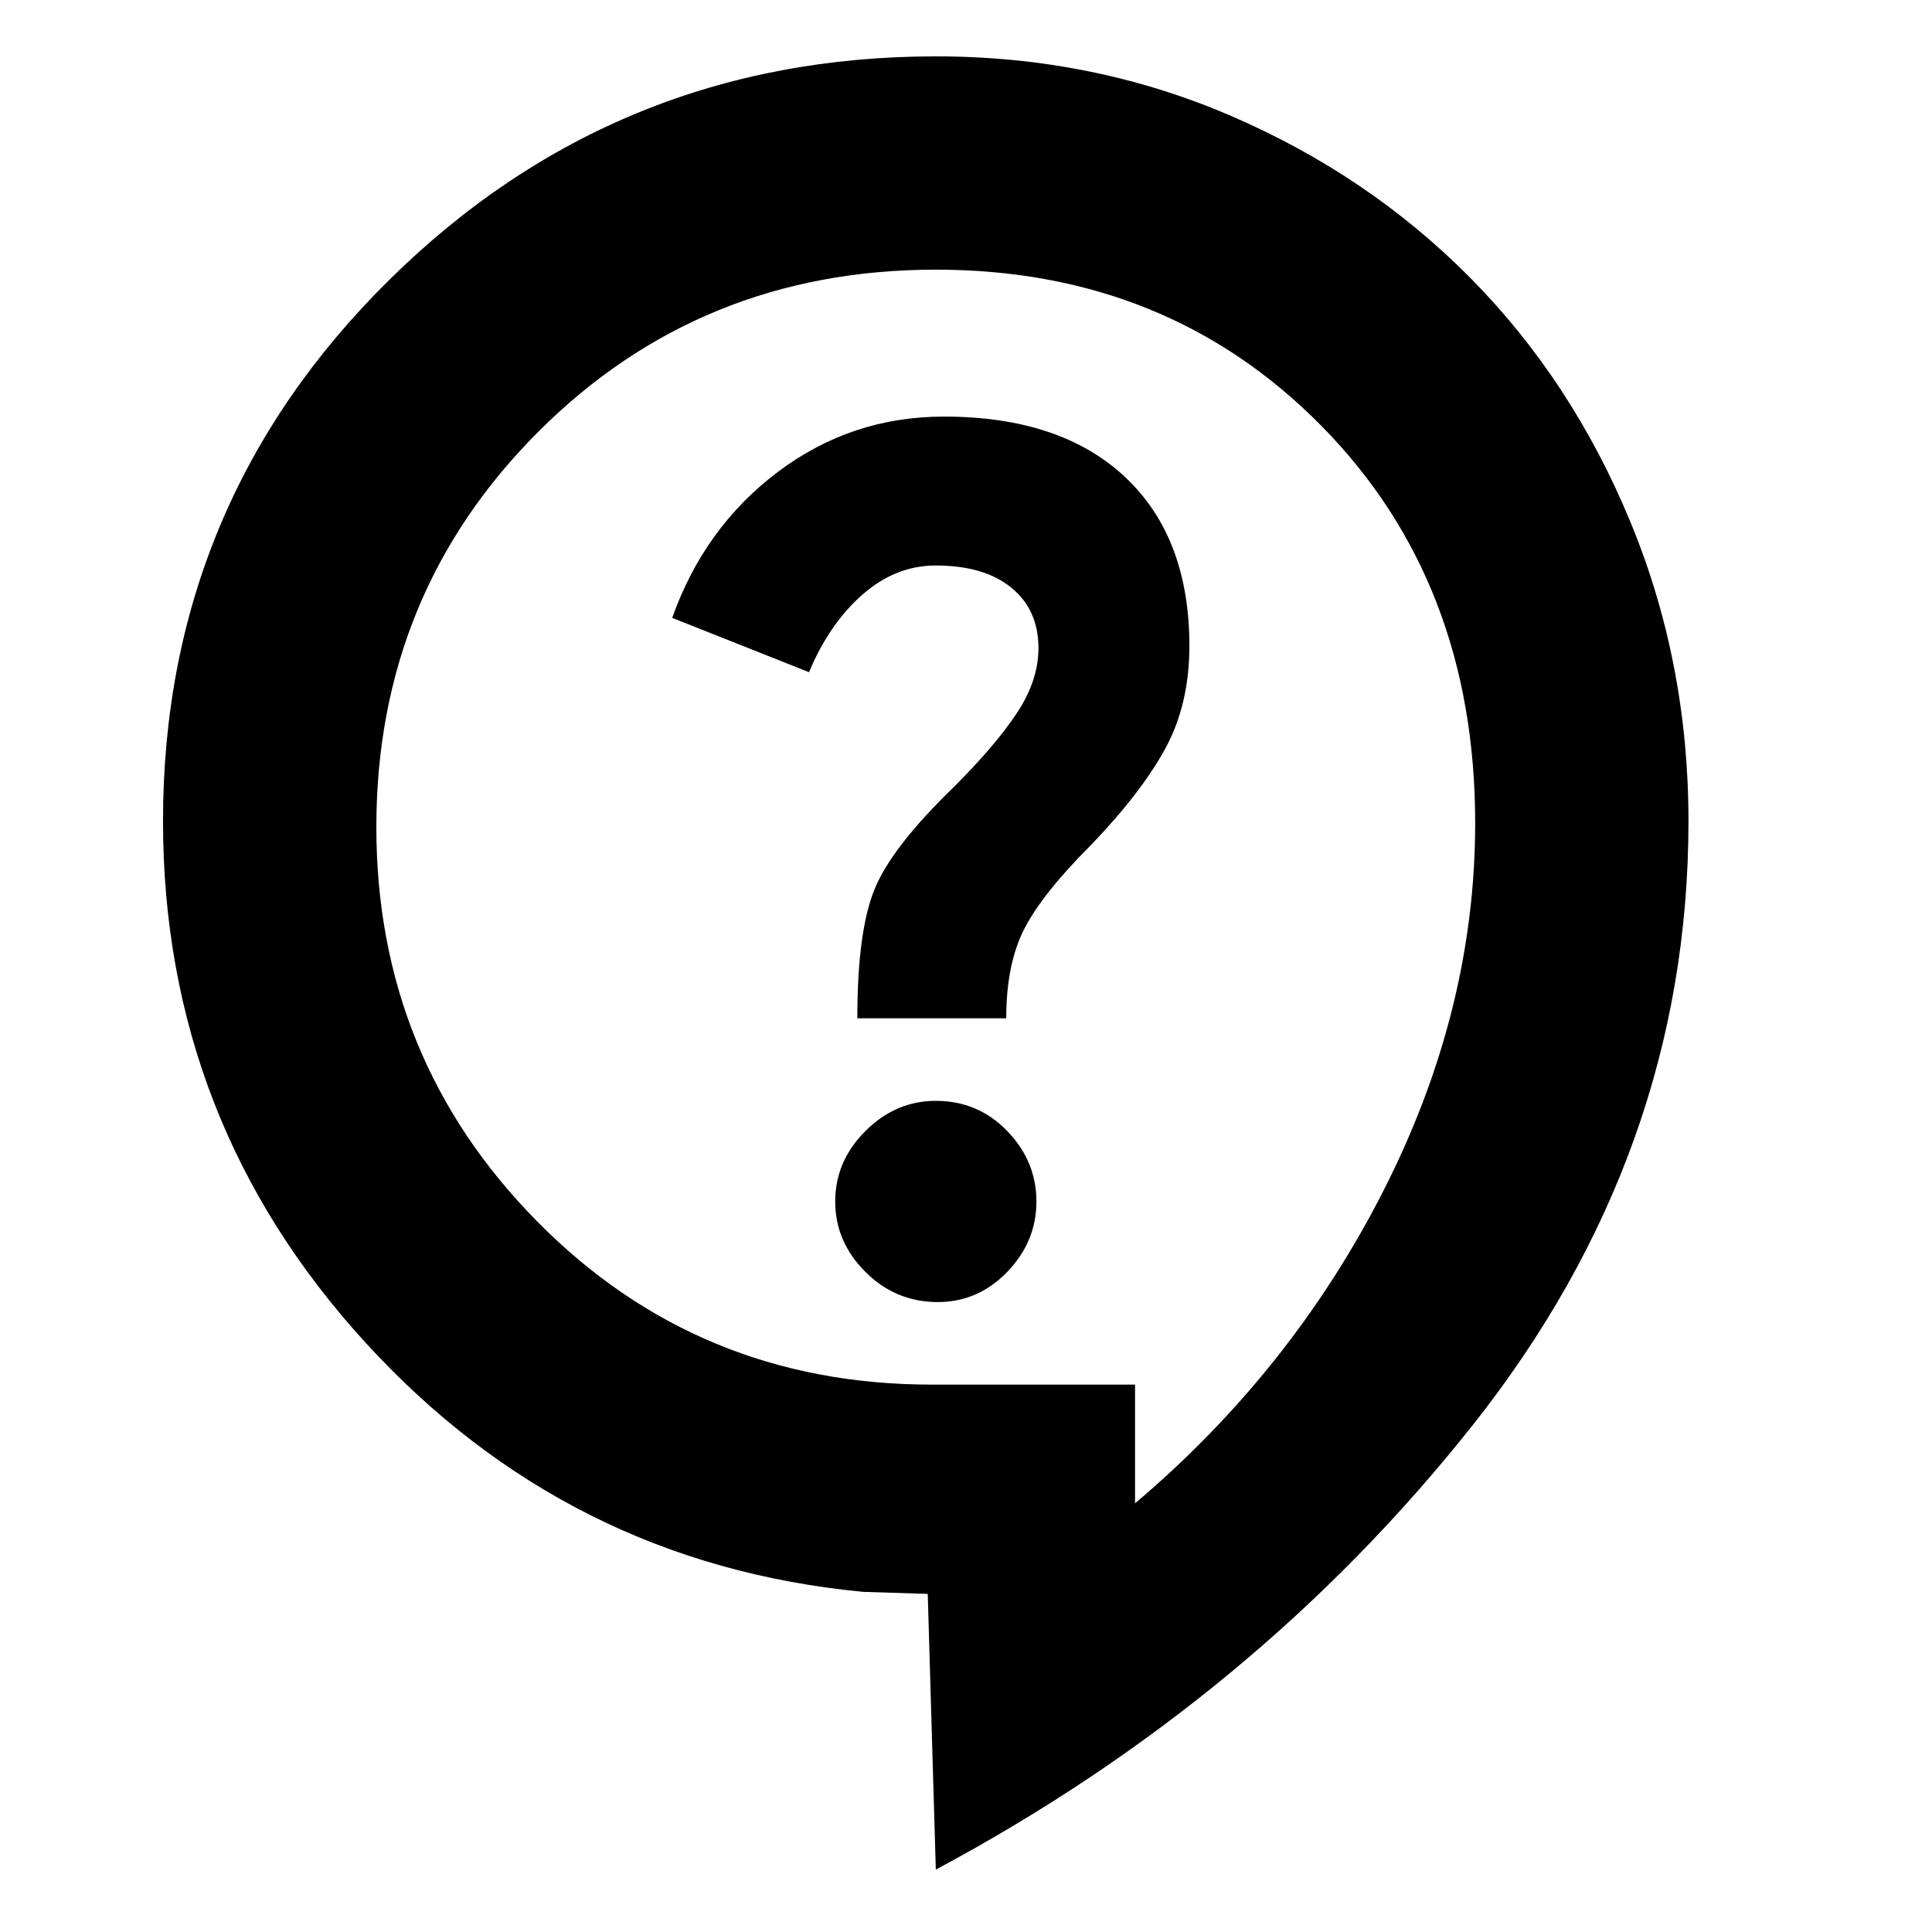 <svg xmlns="http://www.w3.org/2000/svg" height="40" width="40"><path d="M19.375 38.708 19.208 33l-1.333-.042q-6.125-.583-10.313-5.166Q3.375 23.208 3.375 17q0-6.583 4.687-11.208 4.688-4.625 11.313-4.625 3.25 0 6.104 1.229t4.959 3.354q2.104 2.125 3.312 5.042 1.208 2.916 1.208 6.208 0 6.875-4.479 12.521Q26 35.167 19.375 38.708Zm.042-11.75q.833 0 1.437-.625.604-.625.604-1.458t-.604-1.458q-.604-.625-1.479-.625-.833 0-1.458.625t-.625 1.458q0 .833.625 1.458t1.5.625Zm-1.667-5.875h3.083q0-1.125.375-1.854.375-.729 1.375-1.729 1.042-1.083 1.542-2t.5-2.125q0-2.25-1.333-3.5-1.334-1.25-3.75-1.25-1.917 0-3.438 1.146-1.521 1.146-2.187 3.021l2.833 1.125q.417-1 1.104-1.604.688-.605 1.521-.605 1 0 1.563.459.562.458.562 1.25 0 .666-.438 1.333-.437.667-1.312 1.542-1.292 1.25-1.646 2.125-.354.875-.354 2.666Zm5.75 7.584v2.458q3.25-2.75 5.146-6.479t1.896-7.604q0-5-3.188-8.229-3.187-3.23-7.979-3.23-4.875 0-8.229 3.355-3.354 3.354-3.354 8.187 0 4.792 3.333 8.167t8.167 3.375Zm-4.333-10.334Z"/></svg>